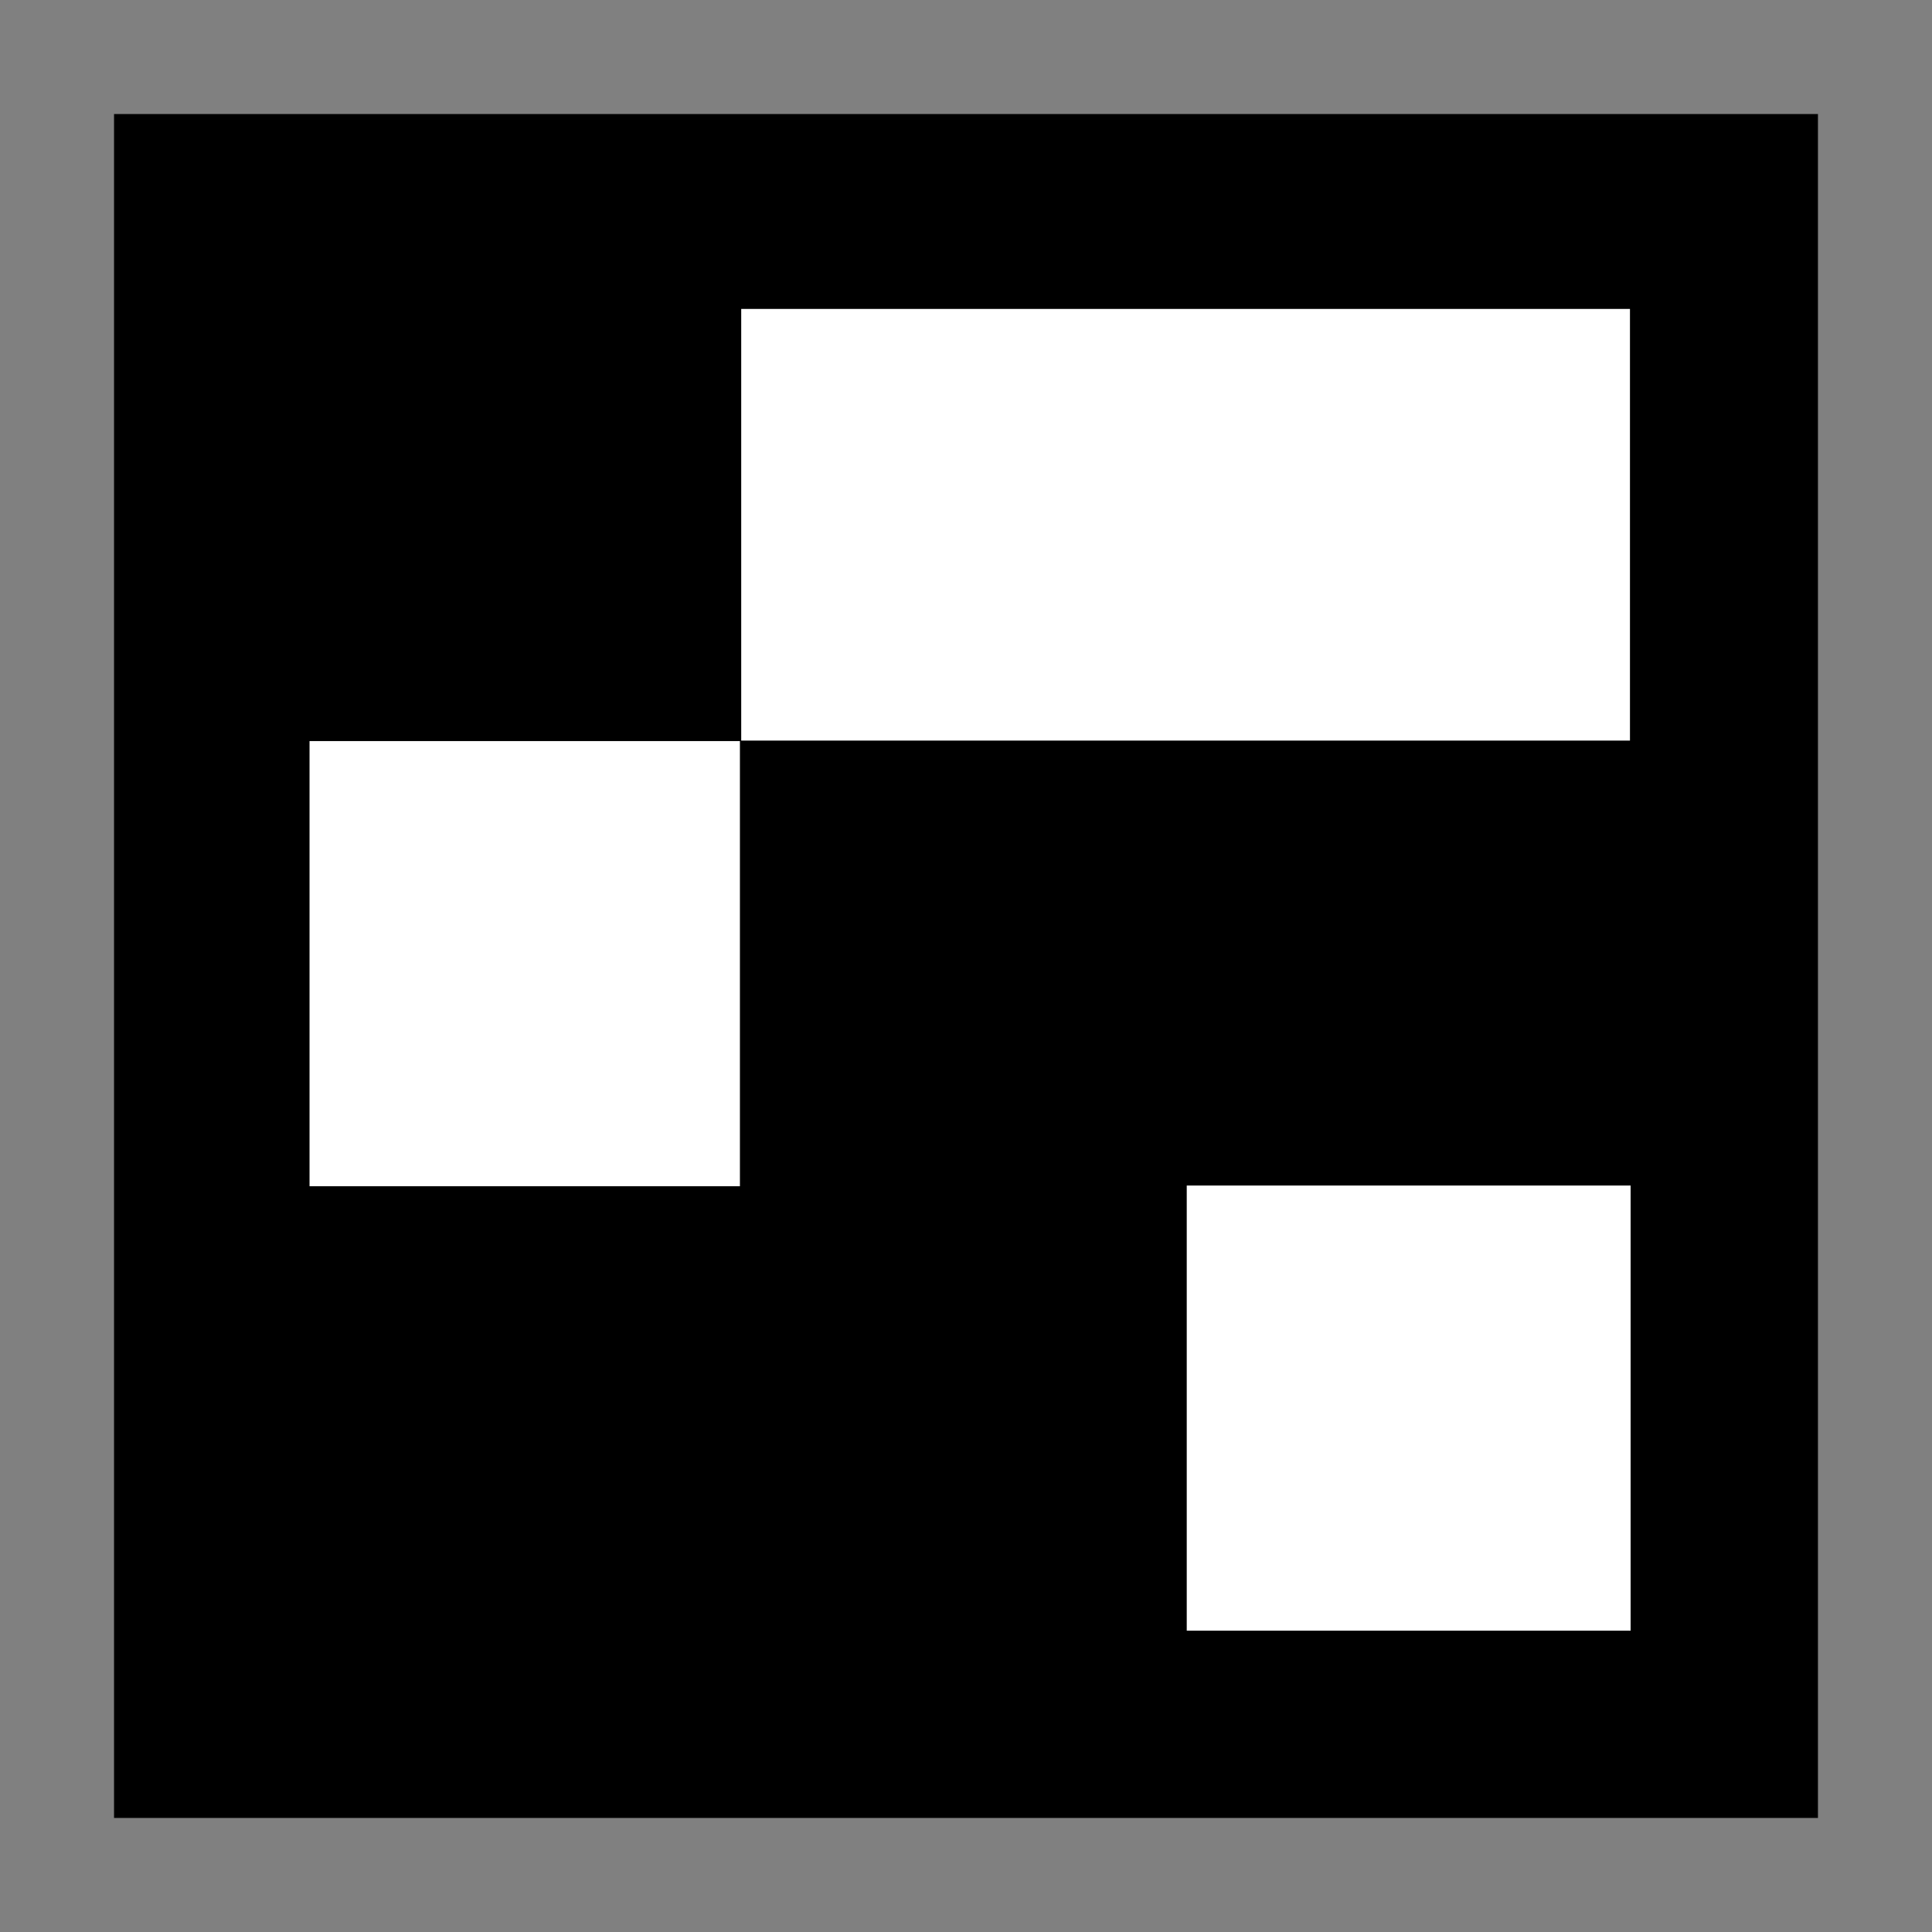 <?xml version="1.0" encoding="UTF-8" standalone="no"?>
<!-- Created with Inkscape (http://www.inkscape.org/) -->

<svg
   xmlns:dc="http://purl.org/dc/elements/1.1/"
   xmlns:cc="http://creativecommons.org/ns#"
   xmlns:rdf="http://www.w3.org/1999/02/22-rdf-syntax-ns#"
   xmlns:svg="http://www.w3.org/2000/svg"
   xmlns="http://www.w3.org/2000/svg"
   xmlns:sodipodi="http://sodipodi.sourceforge.net/DTD/sodipodi-0.dtd"
   xmlns:inkscape="http://www.inkscape.org/namespaces/inkscape"
   width="300mm"
   height="300mm"
   viewBox="0 0 300 300"
   version="1.1"
   id="svg3686"
   inkscape:version="0.92.1 r15371"
   sodipodi:docname="avatar.svg">
  <rect x="0" y="0" width="300" height="300" fill="#808080" stroke="none"/>
  <defs
     id="defs3680" />
  <sodipodi:namedview
     id="base"
     pagecolor="#ffffff"
     bordercolor="#666666"
     borderopacity="1.0"
     inkscape:pageopacity="0.0"
     inkscape:pageshadow="2"
     inkscape:zoom="0.51493056"
     inkscape:cx="697.35107"
     inkscape:cy="294.97159"
     inkscape:document-units="mm"
     inkscape:current-layer="layer1"
     showgrid="false"
     inkscape:window-width="2880"
     inkscape:window-height="1706"
     inkscape:window-x="-11"
     inkscape:window-y="-11"
     inkscape:window-maximized="1" />
  <g
     inkscape:groupmode="layer"
     id="layer2"
     inkscape:label="Layer 2" />
  <g
     inkscape:label="Layer 1"
     inkscape:groupmode="layer"
     id="layer1"
     transform="translate(0,3)">
    <rect
       style="fill:#000000;stroke-width:0.265"
       id="rect3777"
       width="264.583"
       height="264.583"
       x="17.708"
       y="14.708" />
    <rect
       style="fill:#ffffff;stroke-width:0.403"
       id="rect3736"
       width="66.83"
       height="69.123"
       x="48.064"
       y="112.075" />
    <rect
       style="fill:#ffffff;stroke-width:0.571"
       id="rect3736-3"
       width="138.004"
       height="67.029"
       x="115.096"
       y="44.97" />
    <rect
       style="fill:#ffffff;stroke-width:0.409"
       id="rect3736-3-3"
       width="68.923"
       height="69.123"
       x="184.277"
       y="181.087" />
  </g>
</svg>
